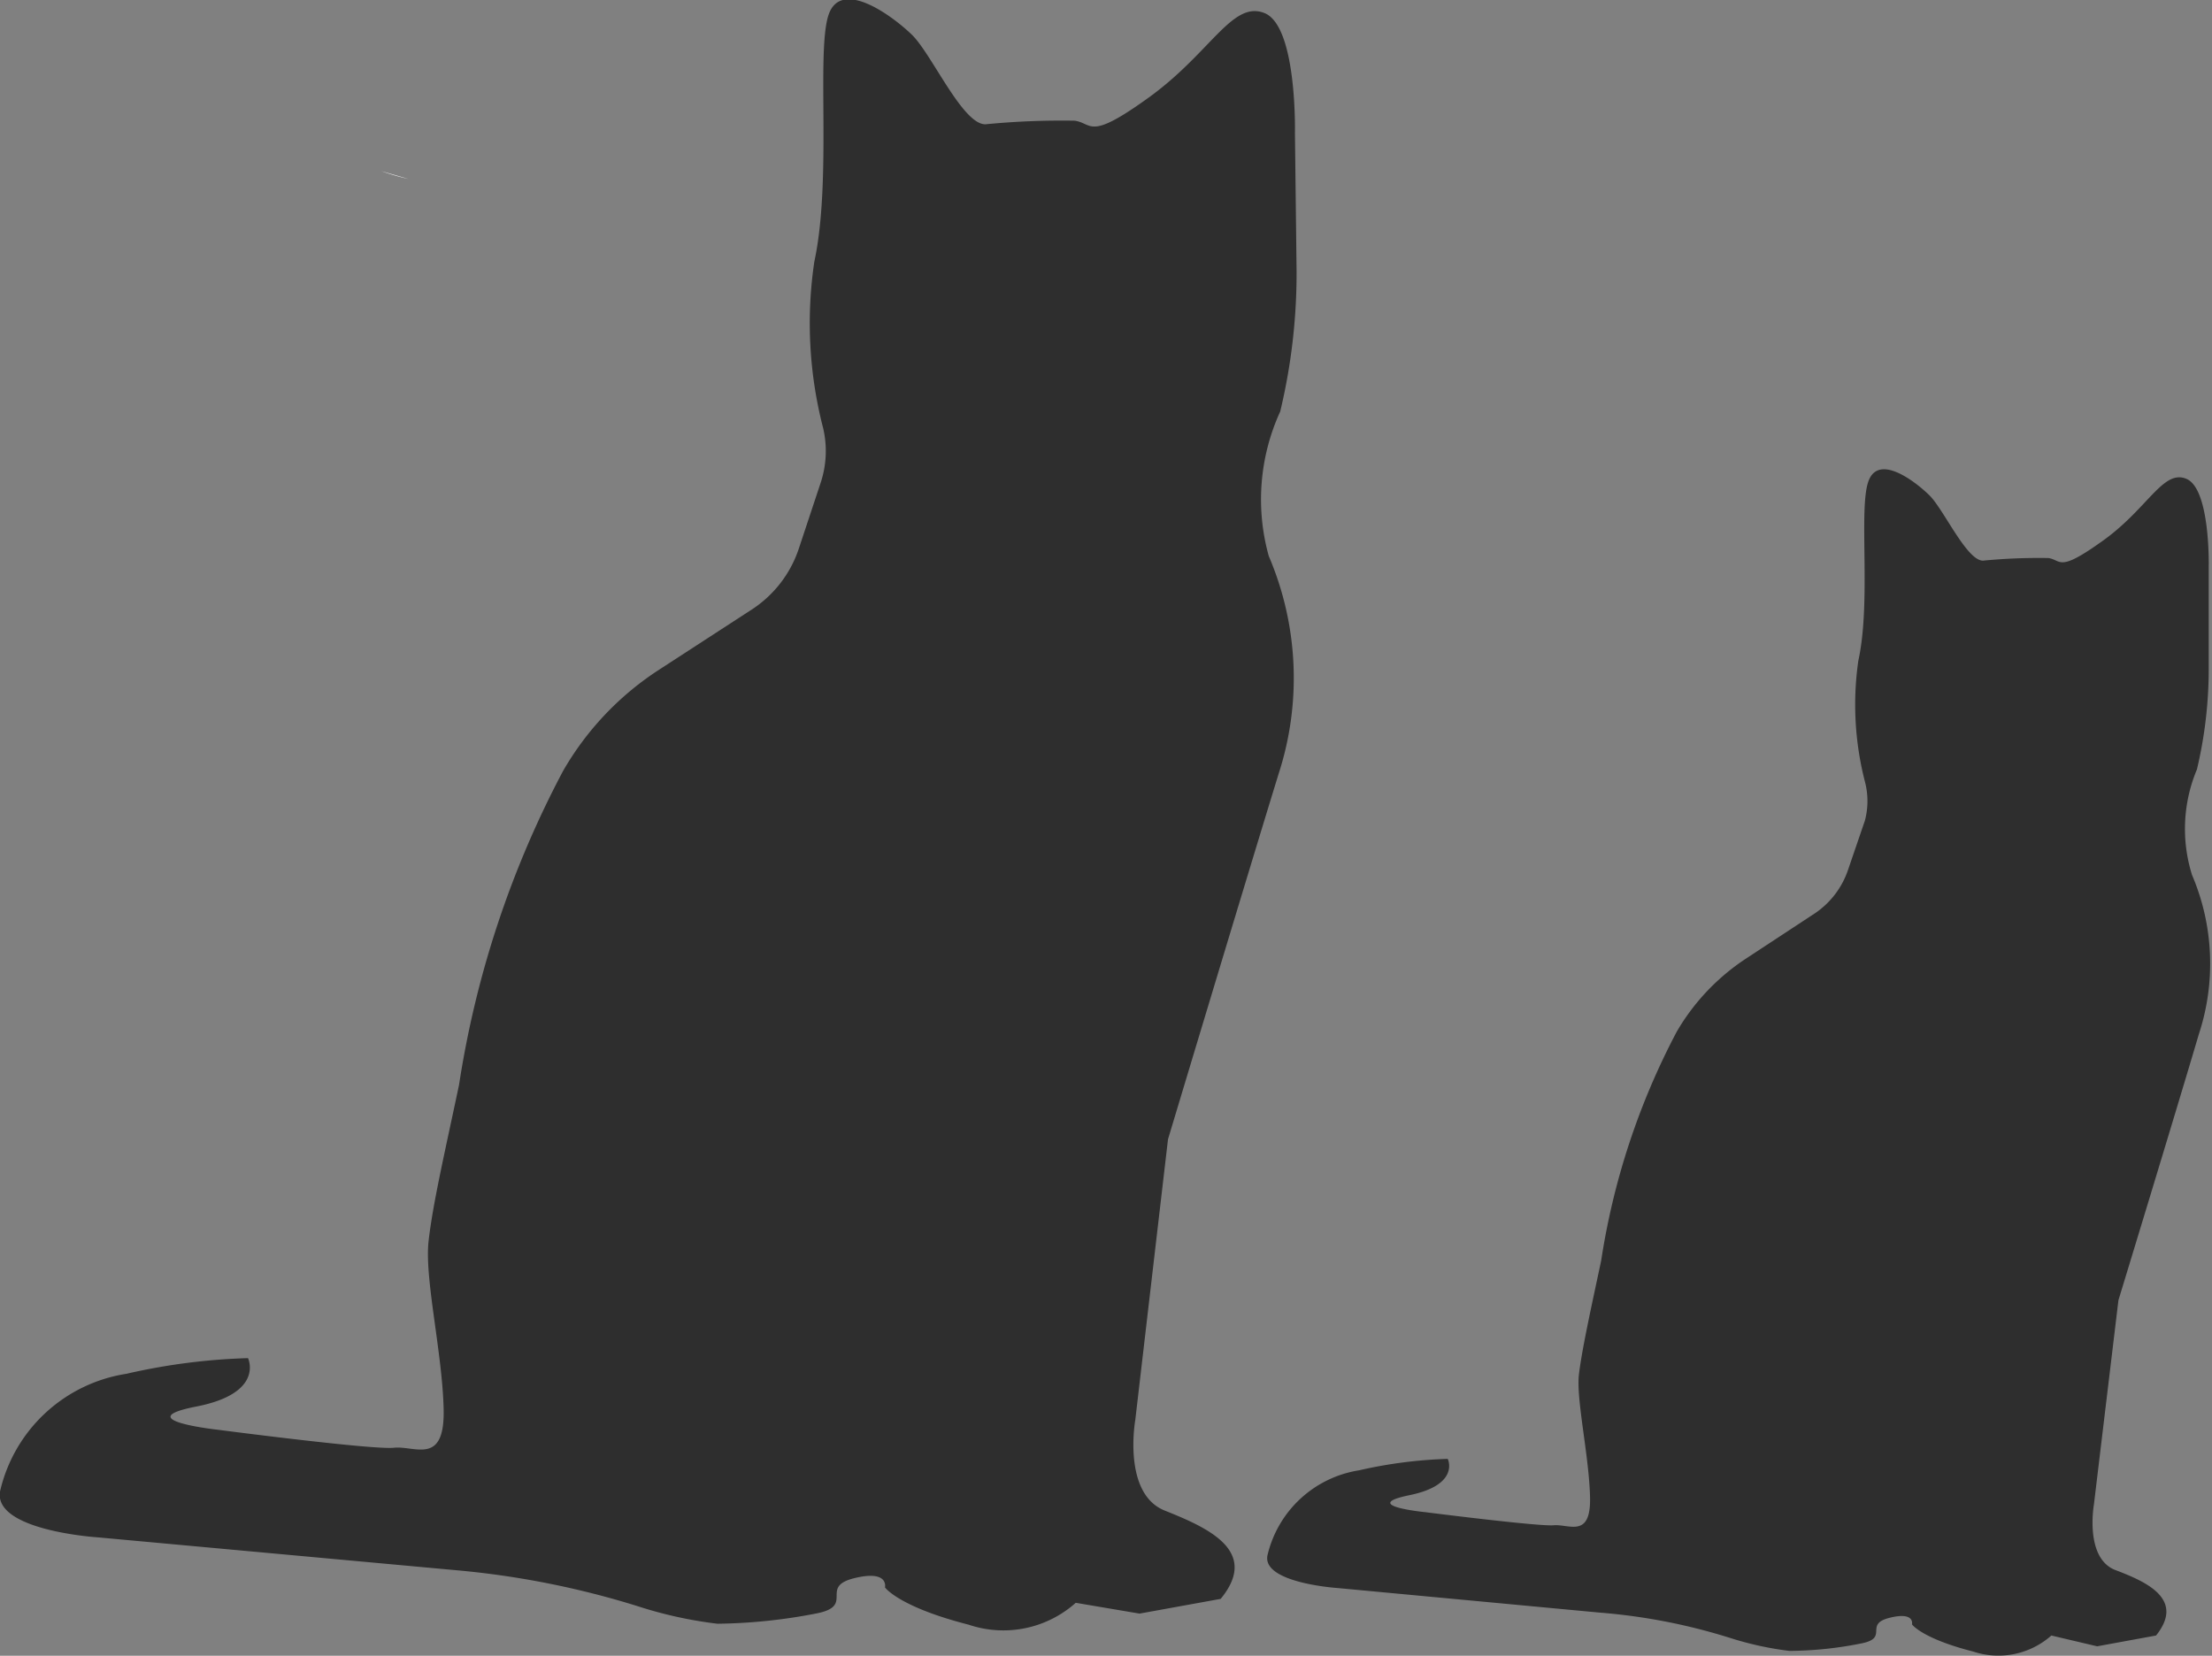 <svg xmlns="http://www.w3.org/2000/svg" viewBox="0 0 67.61 50.62"><rect x="0" y="0" width="67.61" height="50.62" fill="#808080" stroke="none"/><defs><style>.cls-1{fill:#fff;}.cls-2{fill:#191919;opacity:0.8;}</style></defs><title>Resurs 1</title><g id="Lager_2" data-name="Lager 2"><g id="Lager_1-2" data-name="Lager 1"><path class="cls-1" d="M12.48,5.47a7.24,7.24,0,0,1-.83-.24Z"/><path class="cls-2" d="M25.09,14.74a3.08,3.08,0,0,0,.07-1.65A12.79,12.79,0,0,1,24.89,8c.54-2.51.06-6.38.43-7.53s1.94,0,2.55.59,1.55,2.75,2.25,2.74a24,24,0,0,1,2.73-.11c.55.08.42.61,2.18-.65C37,1.65,37.65,0,38.65.4s.93,3.66.93,3.66l.05,4.23a18.14,18.14,0,0,1-.5,4.29A6.45,6.45,0,0,0,38.78,17a9.48,9.48,0,0,1,.3,6.66c-1,3.25-3.38,11.17-3.38,11.17l-1,8.58s-.4,2.25.9,2.77,2.92,1.23,1.71,2.7l-2.48.45L32.88,49a3.32,3.32,0,0,1-3.27.67c-2.15-.55-2.56-1.14-2.56-1.14s.13-.55-.95-.28.06.85-1.17,1.08a16.69,16.69,0,0,1-3,.31,12.86,12.86,0,0,1-2.45-.54A26.53,26.53,0,0,0,13.9,48L3,47s-3.19-.2-3-1.4A4.7,4.7,0,0,1,3.86,42a19,19,0,0,1,3.72-.48S8.1,42.59,6,43s.66.71.66.71,4.74.62,5.38.55,1.56.56,1.52-1.18-.59-4-.46-5.14.48-2.64.93-4.77a30.26,30.26,0,0,1,3.18-9.6,9.07,9.07,0,0,1,2.88-3.06L23,18.62a3.56,3.56,0,0,0,1.41-1.83Z"/><path class="cls-2" d="M57,25.09a2.32,2.32,0,0,0,0-1.2,9.45,9.45,0,0,1-.2-3.69c.4-1.82,0-4.64.31-5.49s1.42,0,1.86.43,1.14,2,1.64,2a17.66,17.66,0,0,1,2-.08c.4.06.3.44,1.58-.47,1.45-1,1.91-2.26,2.64-1.95s.68,2.67.68,2.67l0,3.08a13.34,13.34,0,0,1-.36,3.13A4.7,4.7,0,0,0,67,26.75a6.9,6.9,0,0,1,.21,4.86c-.7,2.37-2.46,8.14-2.46,8.14L64,46s-.29,1.64.66,2,2.13.89,1.24,2l-1.8.33L62.7,50a2.44,2.44,0,0,1-2.39.49c-1.57-.4-1.87-.83-1.87-.83s.1-.4-.69-.2,0,.61-.85.78a11.4,11.4,0,0,1-2.21.23,9.86,9.86,0,0,1-1.79-.39,18,18,0,0,0-4-.78l-8-.75s-2.33-.15-2.16-1a3.42,3.42,0,0,1,2.8-2.6,14,14,0,0,1,2.71-.35s.39.79-1.17,1.11.49.52.49.52,3.45.44,3.92.4,1.14.41,1.11-.86-.43-3-.34-3.75.35-1.93.68-3.48a22.12,22.12,0,0,1,2.31-7,6.71,6.71,0,0,1,2.11-2.23l2.13-1.4a2.61,2.61,0,0,0,1-1.33Z"/></g></g></svg>